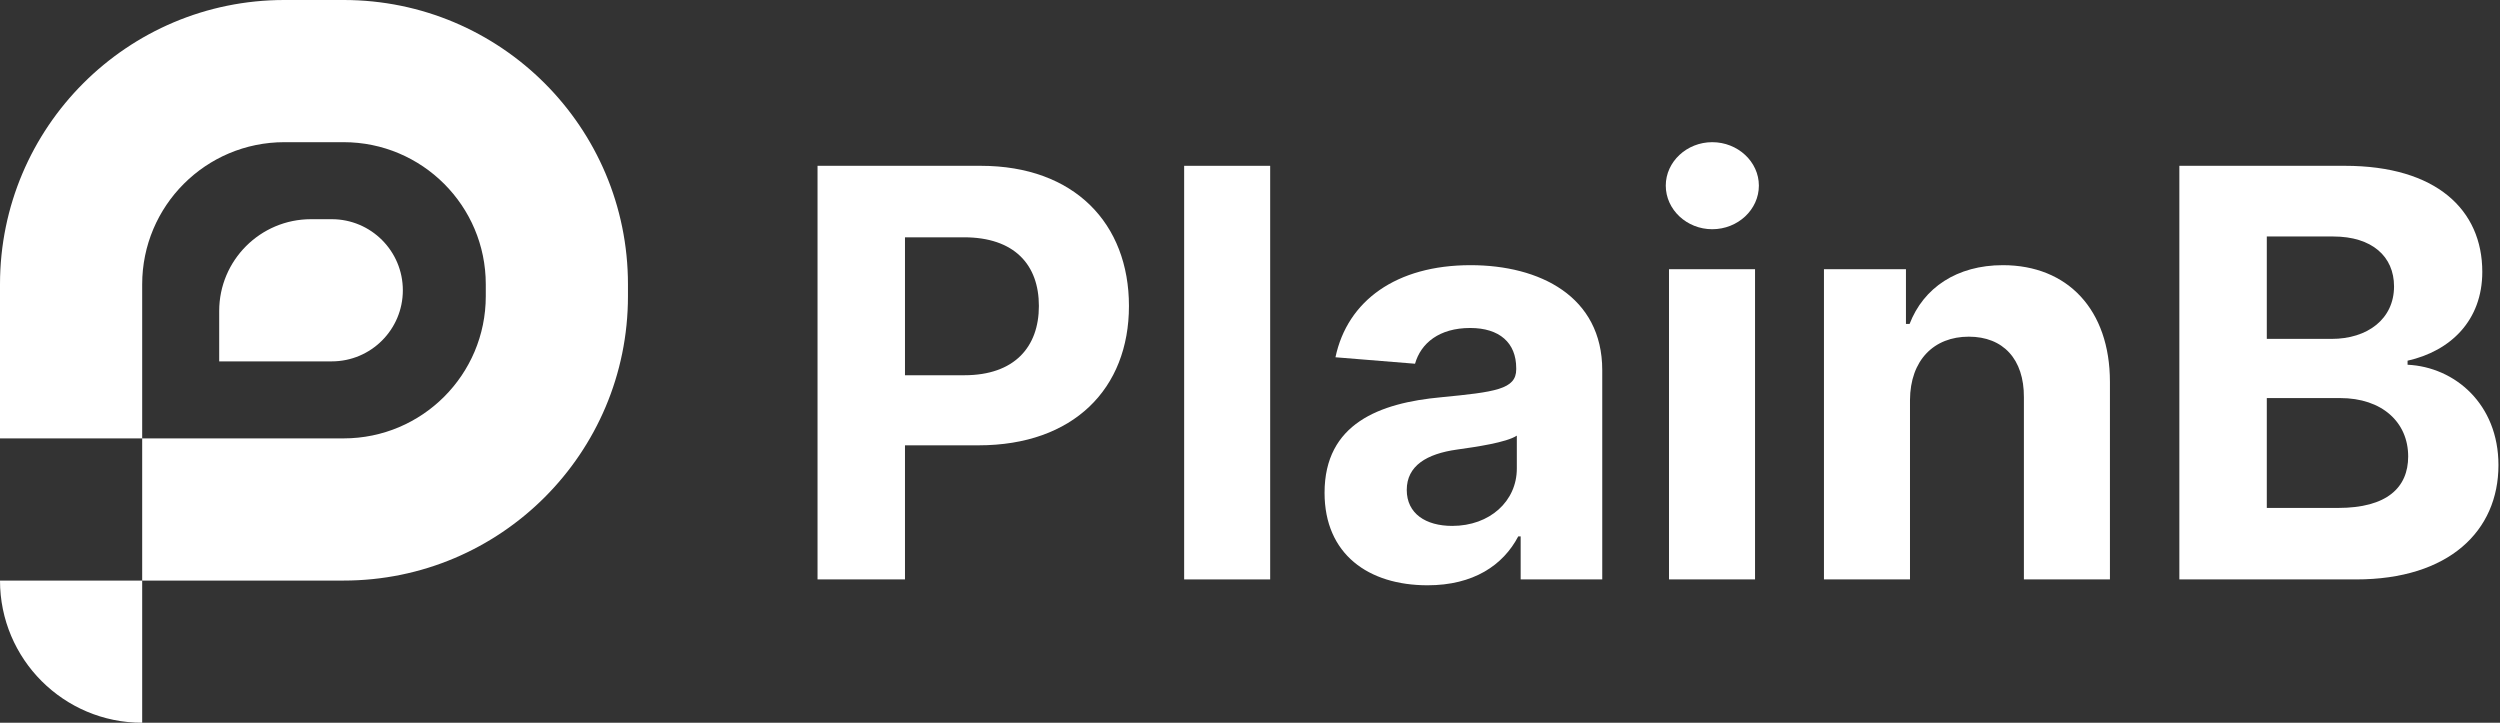 <svg width="422" height="122" viewBox="0 0 422 122" fill="none" xmlns="http://www.w3.org/2000/svg">
<rect x="0" y="0" width="422" height="122" fill="#333333" stroke="none"/>
<path d="M138 97.807H152.761V75.171H165.17C181.227 75.171 190.568 65.591 190.568 51.648C190.568 37.773 181.398 27.989 165.545 27.989H138V97.807ZM152.761 63.341V40.057H162.716C171.239 40.057 175.364 44.693 175.364 51.648C175.364 58.568 171.239 63.341 162.784 63.341H152.761Z" fill="white"/>
<path d="M214.406 27.989H199.884V97.807H214.406V27.989Z" fill="white"/>
<path d="M240.972 98.796C248.71 98.796 253.722 95.421 256.278 90.546H256.688V97.807H270.46V62.489C270.46 50.011 259.892 44.761 248.233 44.761C235.688 44.761 227.438 50.761 225.426 60.307L238.858 61.398C239.847 57.92 242.949 55.364 248.165 55.364C253.108 55.364 255.938 57.852 255.938 62.148V62.352C255.938 65.727 252.358 66.171 243.256 67.057C232.892 68.011 223.585 71.489 223.585 83.182C223.585 93.546 230.983 98.796 240.972 98.796ZM245.131 88.773C240.665 88.773 237.46 86.693 237.46 82.704C237.46 78.614 240.835 76.602 245.949 75.886C249.119 75.443 254.301 74.693 256.04 73.534V79.091C256.04 84.579 251.506 88.773 245.131 88.773Z" fill="white"/>
<path d="M281.727 97.807H296.25V45.443H281.727V97.807ZM289.023 38.693C293.352 38.693 296.898 35.386 296.898 31.329C296.898 27.307 293.352 24 289.023 24C284.727 24 281.182 27.307 281.182 31.329C281.182 35.386 284.727 38.693 289.023 38.693Z" fill="white"/>
<path d="M322.406 67.534C322.44 60.784 326.463 56.83 332.327 56.83C338.156 56.83 341.668 60.648 341.634 67.057V97.807H356.156V64.466C356.156 52.261 348.997 44.761 338.088 44.761C330.315 44.761 324.69 48.58 322.338 54.682H321.724V45.443H307.884V97.807H322.406V67.534Z" fill="white"/>
<path d="M367.875 97.807H397.705C413.386 97.807 421.739 89.625 421.739 78.511C421.739 68.182 414.341 61.943 406.398 61.568V60.886C413.659 59.25 419.011 54.102 419.011 45.886C419.011 35.42 411.239 27.989 395.83 27.989H367.875V97.807ZM382.636 85.739V67.193H395.011C402.102 67.193 406.5 71.284 406.5 77.046C406.5 82.296 402.92 85.739 394.67 85.739H382.636ZM382.636 57.205V39.92H393.852C400.398 39.92 404.114 43.295 404.114 48.341C404.114 53.864 399.614 57.205 393.58 57.205H382.636Z" fill="white"/>
<path d="M24 98V74H58C71.255 74 82 63.255 82 50V48C82 34.745 71.255 24 58 24H48C34.745 24 24 34.745 24 48V74H0V48C0 21.49 21.49 0 48 0H58C84.51 0 106 21.49 106 48V50C106 76.51 84.51 98 58 98H24Z" fill="white"/>
<path d="M24 98V122C10.745 122 0 111.255 0 98H24Z" fill="white"/>
<path d="M37 61V52.5C37 43.94 43.94 37 52.5 37H56C62.627 37 68 42.373 68 49C68 55.627 62.627 61 56 61H37Z" fill="white"/>
</svg>

